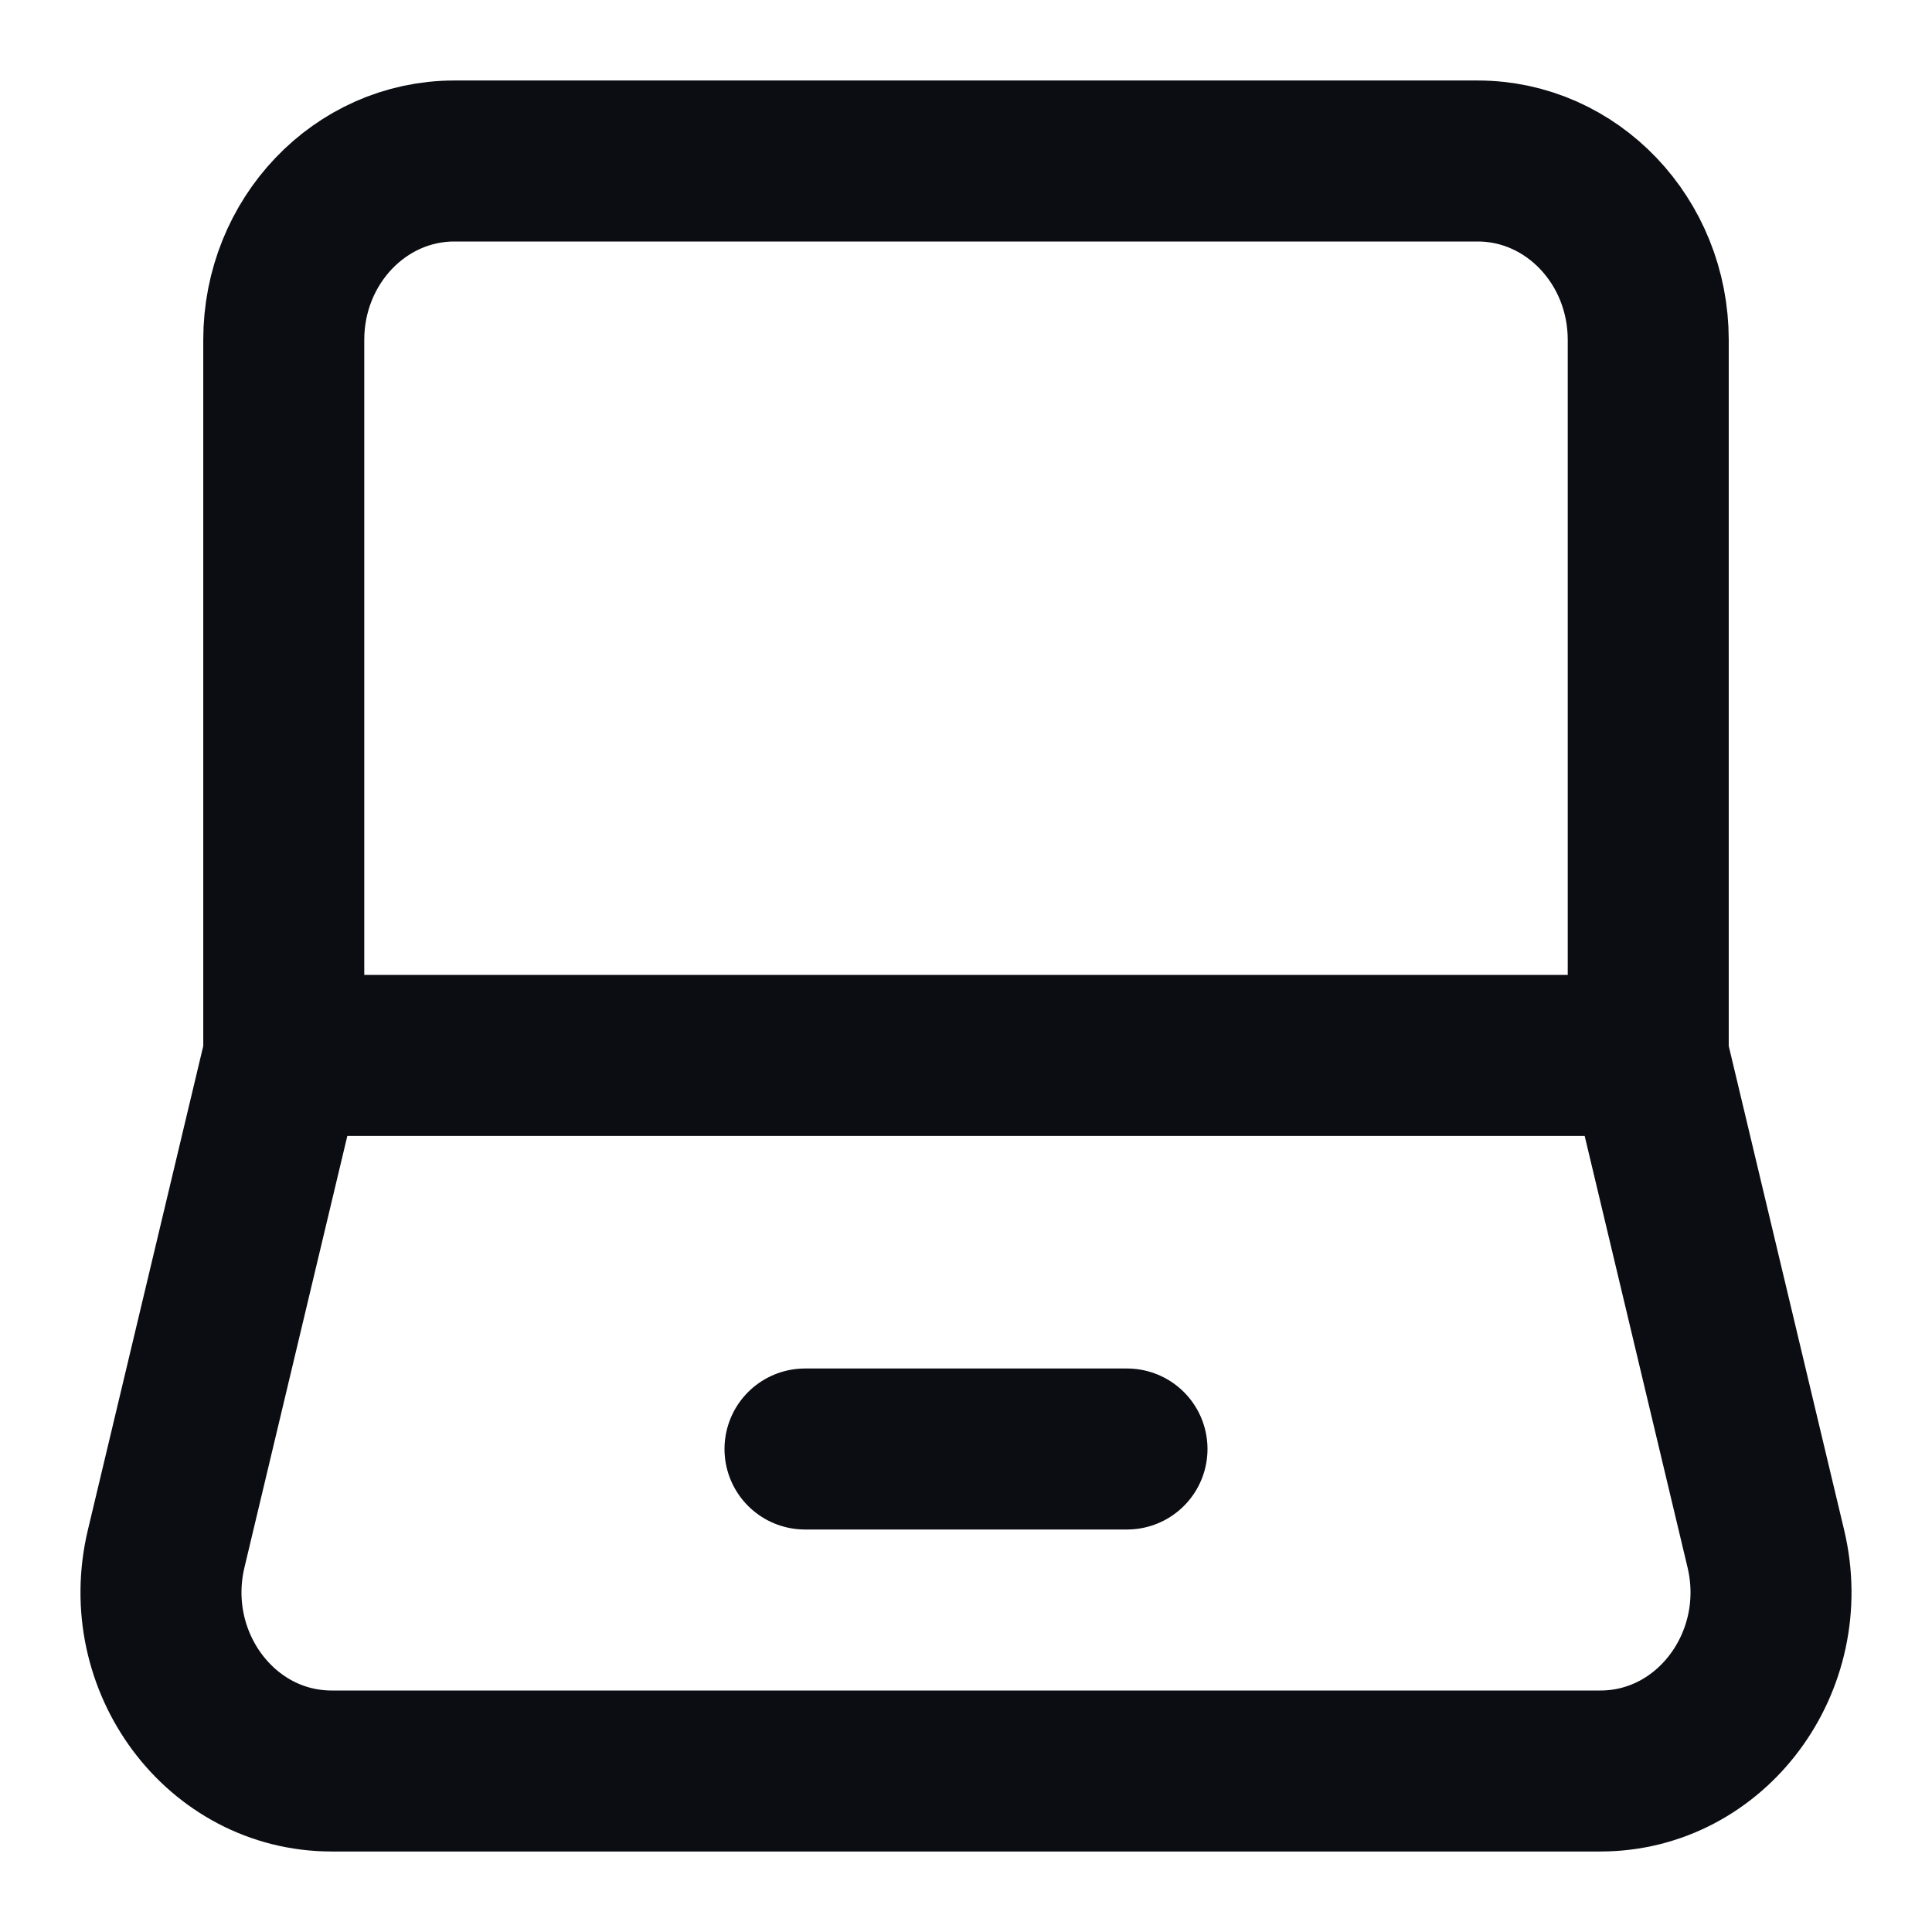 <svg width="24" height="24" viewBox="0 0 24 24" fill="none" xmlns="http://www.w3.org/2000/svg">
<path d="M20.475 13.111V4.222C20.475 2.995 19.526 2 18.356 2H5.644C4.474 2 3.525 2.995 3.525 4.222V13.111M20.475 13.111H3.525M20.475 13.111L21.936 19.239C22.27 20.641 21.259 22 19.88 22H4.12C2.741 22 1.73 20.641 2.064 19.239L3.525 13.111M10 18H14" stroke="#0B0D12" stroke-width="2" stroke-linecap="round" stroke-linejoin="round"/>
</svg>
